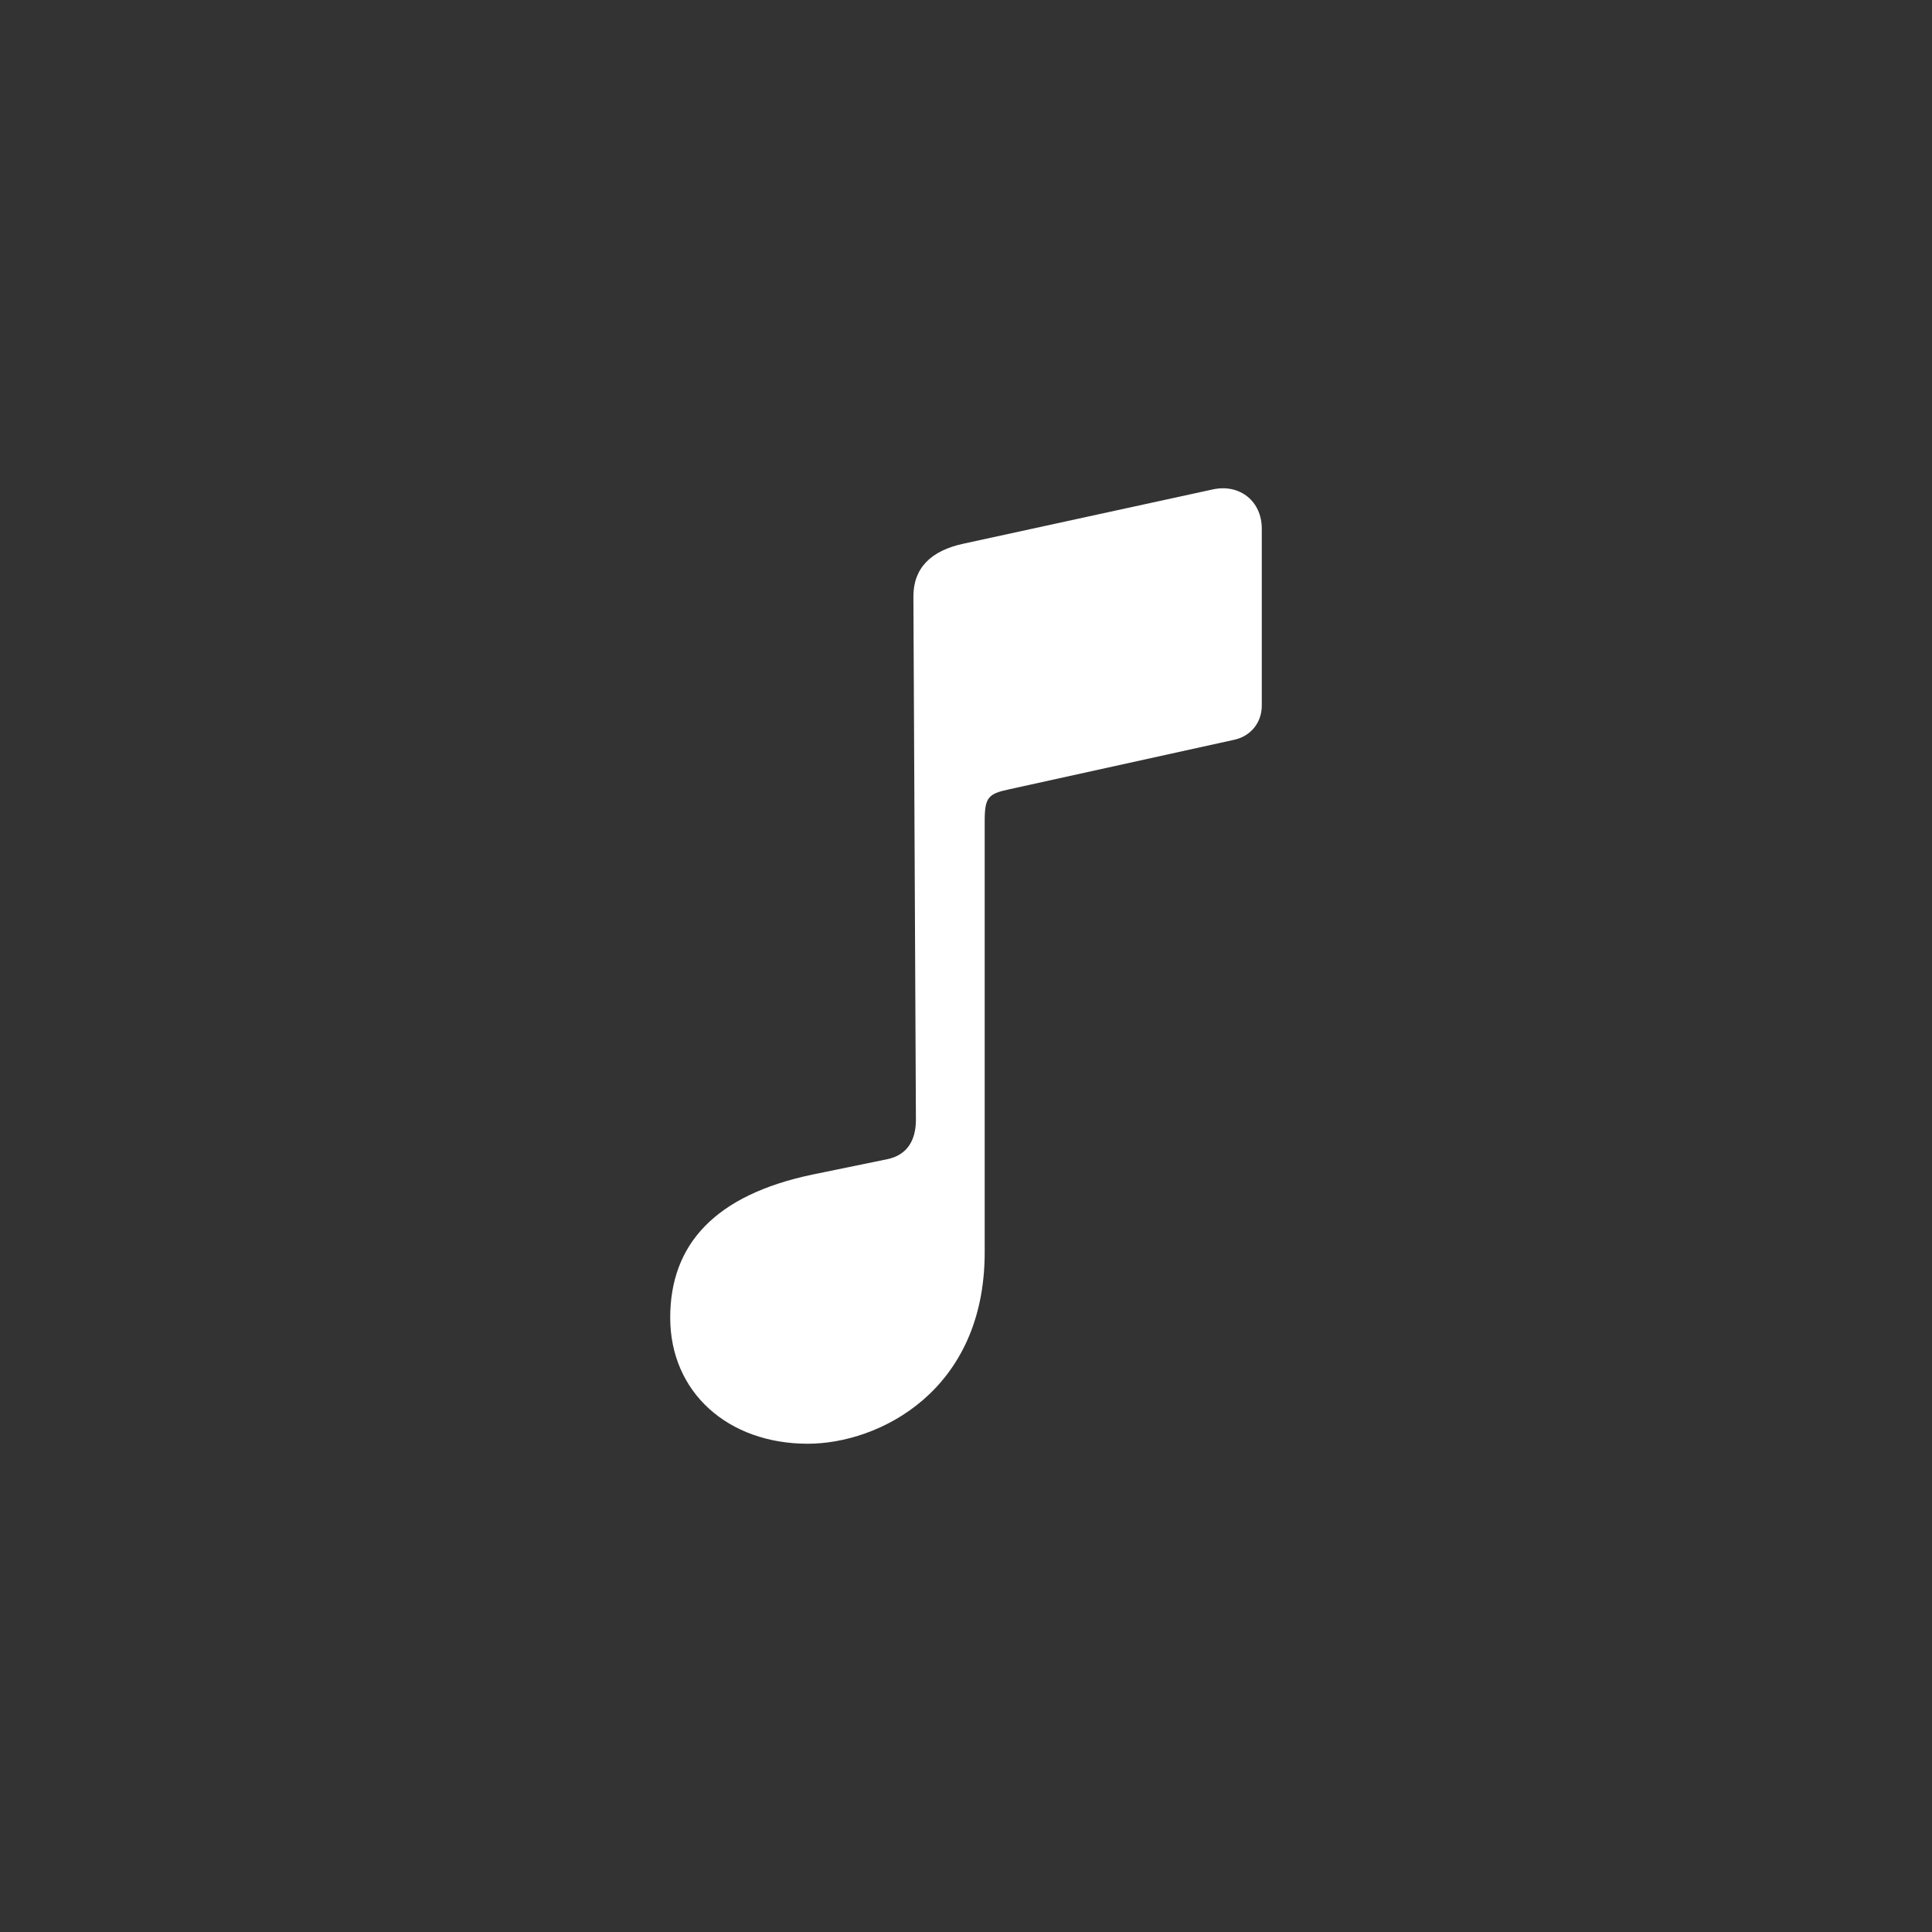 <svg width="40" height="40" viewBox="0 0 40 40" fill="none" xmlns="http://www.w3.org/2000/svg">
<rect x="0" y="0" width="40" height="40" fill="#333333" stroke="none"/>
<path d="M16.724 29.891C18.189 29.891 20.387 28.807 20.387 25.928V17.003C20.387 16.507 20.459 16.435 20.893 16.342L25.536 15.32C25.897 15.248 26.124 14.959 26.124 14.608V10.945C26.124 10.378 25.67 10.017 25.123 10.13L19.954 11.255C19.273 11.399 18.911 11.761 18.911 12.349L18.963 23.183C18.963 23.627 18.767 23.916 18.375 23.999L16.817 24.319C14.804 24.742 13.876 25.763 13.876 27.28C13.876 28.828 15.073 29.891 16.724 29.891Z" fill="white"/>
</svg>
